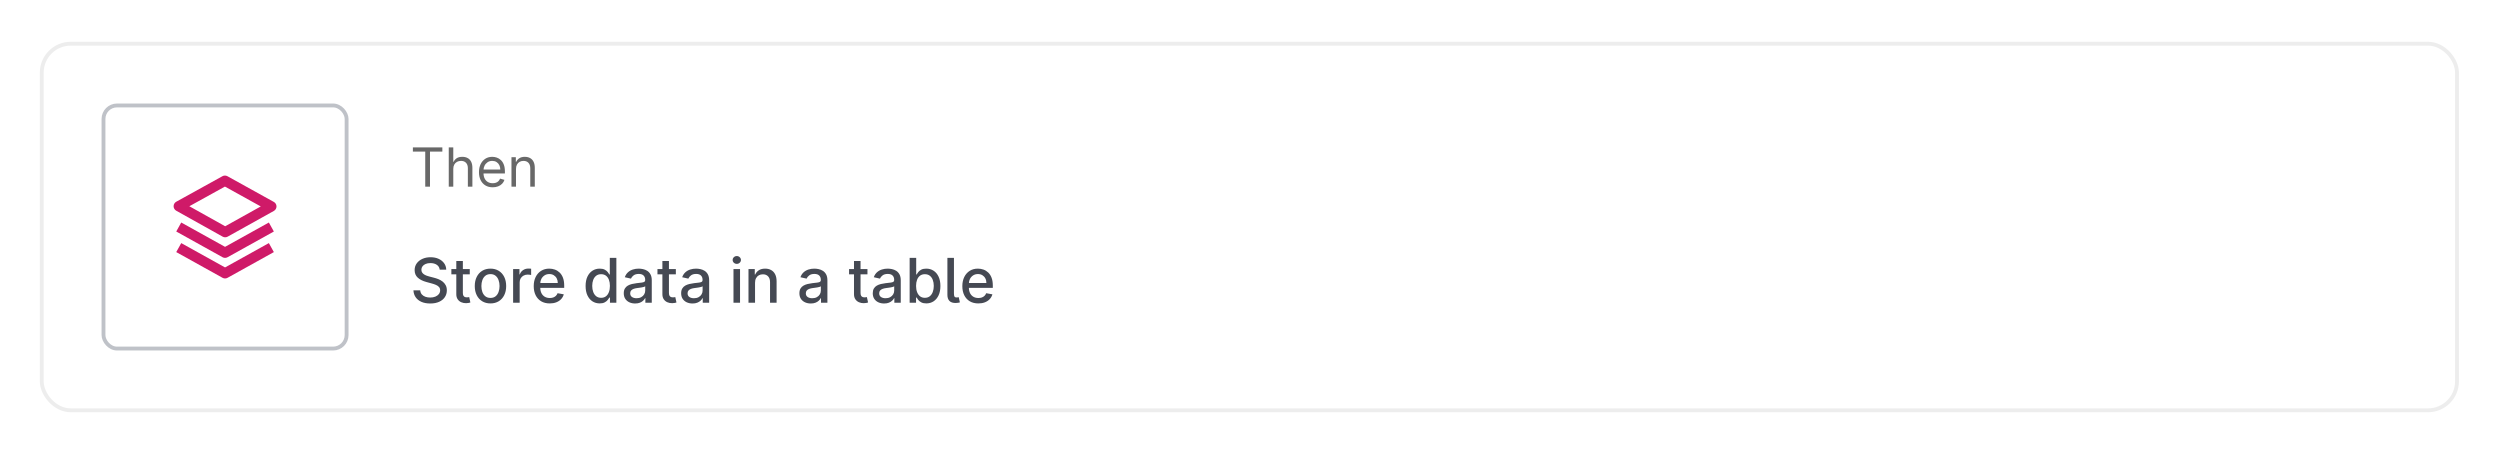 <svg width="565" height="102" viewBox="0 0 565 102" fill="none" xmlns="http://www.w3.org/2000/svg">
<g filter="url(#filter0_d_2382_1450)">
<rect x="9" y="9.443" width="546.72" height="83.722" rx="6.977" fill="white"/>
<rect x="9.436" y="9.879" width="545.848" height="82.85" rx="6.541" stroke="#EDEDED" stroke-width="0.872"/>
<rect x="23.39" y="23.833" width="54.942" height="54.942" rx="3.052" stroke="#BFC2C8" stroke-width="0.872"/>
<path d="M62.489 46.652C62.489 46.444 62.433 46.241 62.327 46.062C62.222 45.883 62.07 45.736 61.889 45.636L51.398 39.822C51.226 39.727 51.032 39.677 50.835 39.677C50.638 39.677 50.445 39.727 50.272 39.822L39.833 45.589C39.651 45.689 39.5 45.837 39.395 46.015C39.289 46.194 39.234 46.397 39.233 46.604C39.233 46.812 39.288 47.015 39.393 47.194C39.498 47.373 39.648 47.521 39.829 47.622L50.32 53.482C50.493 53.579 50.688 53.63 50.886 53.63C51.084 53.631 51.279 53.58 51.452 53.483L61.891 47.669C62.072 47.568 62.224 47.421 62.329 47.242C62.434 47.063 62.489 46.859 62.489 46.652ZM50.888 51.134L42.791 46.612L50.834 42.168L58.932 46.655L50.888 51.134Z" fill="#CF1A68"/>
<path d="M60.762 50.288L50.861 55.788L40.96 50.288L39.831 52.321L50.296 58.135C50.468 58.23 50.663 58.281 50.86 58.281C51.058 58.281 51.252 58.23 51.425 58.135L61.89 52.321L60.762 50.288Z" fill="#CF1A68"/>
<path d="M60.762 54.939L50.861 60.439L40.96 54.939L39.831 56.972L50.296 62.786C50.468 62.882 50.663 62.932 50.86 62.932C51.058 62.932 51.252 62.882 51.425 62.786L61.89 56.972L60.762 54.939Z" fill="#CF1A68"/>
<path d="M93.311 34.262V33.308H99.971V34.262H97.179V42.188H96.103V34.262H93.311ZM102.442 38.182V42.188H101.418V33.308H102.442V36.569H102.528C102.684 36.225 102.919 35.952 103.231 35.749C103.546 35.544 103.965 35.442 104.488 35.442C104.942 35.442 105.339 35.533 105.68 35.715C106.022 35.894 106.286 36.17 106.474 36.543C106.665 36.913 106.76 37.384 106.76 37.956V42.188H105.737V38.026C105.737 37.497 105.6 37.088 105.325 36.799C105.053 36.507 104.676 36.361 104.193 36.361C103.858 36.361 103.557 36.432 103.291 36.573C103.028 36.715 102.82 36.922 102.667 37.193C102.517 37.465 102.442 37.794 102.442 38.182ZM111.351 42.327C110.709 42.327 110.156 42.185 109.69 41.902C109.228 41.616 108.871 41.217 108.619 40.705C108.371 40.191 108.247 39.592 108.247 38.91C108.247 38.228 108.371 37.627 108.619 37.106C108.871 36.583 109.221 36.176 109.669 35.884C110.12 35.589 110.646 35.442 111.247 35.442C111.594 35.442 111.936 35.499 112.274 35.615C112.613 35.731 112.92 35.919 113.198 36.179C113.475 36.436 113.697 36.777 113.861 37.202C114.026 37.627 114.108 38.15 114.108 38.771V39.205H108.975V38.321H113.068C113.068 37.945 112.993 37.609 112.842 37.315C112.695 37.02 112.484 36.787 112.209 36.617C111.938 36.446 111.617 36.361 111.247 36.361C110.839 36.361 110.487 36.462 110.189 36.664C109.894 36.864 109.667 37.124 109.508 37.445C109.349 37.766 109.27 38.109 109.27 38.477V39.066C109.27 39.569 109.357 39.996 109.53 40.345C109.706 40.692 109.951 40.957 110.263 41.139C110.575 41.318 110.938 41.408 111.351 41.408C111.62 41.408 111.863 41.37 112.079 41.295C112.299 41.217 112.488 41.101 112.647 40.948C112.806 40.792 112.929 40.598 113.016 40.367L114.004 40.645C113.9 40.98 113.725 41.275 113.48 41.529C113.234 41.78 112.931 41.977 112.569 42.119C112.208 42.257 111.802 42.327 111.351 42.327ZM116.615 38.182V42.188H115.592V35.528H116.58V36.569H116.667C116.823 36.231 117.06 35.959 117.378 35.754C117.696 35.546 118.106 35.442 118.609 35.442C119.06 35.442 119.455 35.534 119.793 35.719C120.131 35.901 120.394 36.179 120.582 36.551C120.77 36.922 120.864 37.39 120.864 37.956V42.188H119.841V38.026C119.841 37.502 119.705 37.095 119.433 36.803C119.161 36.508 118.789 36.361 118.315 36.361C117.988 36.361 117.696 36.432 117.439 36.573C117.184 36.715 116.984 36.922 116.836 37.193C116.689 37.465 116.615 37.794 116.615 38.182Z" fill="#686868"/>
<path d="M99.371 60.938C99.319 60.469 99.1 60.106 98.717 59.848C98.334 59.587 97.852 59.457 97.27 59.457C96.854 59.457 96.494 59.523 96.19 59.655C95.886 59.784 95.65 59.962 95.482 60.19C95.316 60.415 95.234 60.671 95.234 60.958C95.234 61.199 95.29 61.407 95.402 61.582C95.518 61.757 95.668 61.904 95.853 62.023C96.041 62.139 96.243 62.236 96.458 62.316C96.672 62.392 96.879 62.455 97.077 62.504L98.068 62.762C98.392 62.841 98.724 62.948 99.064 63.084C99.404 63.219 99.72 63.398 100.011 63.619C100.301 63.84 100.536 64.114 100.714 64.442C100.896 64.769 100.987 65.16 100.987 65.616C100.987 66.191 100.838 66.701 100.541 67.147C100.247 67.593 99.819 67.945 99.257 68.202C98.699 68.46 98.024 68.589 97.231 68.589C96.471 68.589 95.814 68.468 95.259 68.227C94.704 67.986 94.269 67.644 93.955 67.201C93.642 66.755 93.468 66.227 93.435 65.616H94.971C95.001 65.983 95.12 66.288 95.328 66.532C95.539 66.774 95.809 66.954 96.136 67.073C96.466 67.188 96.828 67.246 97.221 67.246C97.654 67.246 98.038 67.178 98.375 67.043C98.716 66.904 98.983 66.713 99.178 66.468C99.373 66.22 99.471 65.931 99.471 65.601C99.471 65.3 99.385 65.054 99.213 64.863C99.044 64.671 98.815 64.513 98.524 64.387C98.237 64.261 97.911 64.151 97.548 64.055L96.349 63.728C95.536 63.507 94.892 63.181 94.416 62.752C93.944 62.322 93.708 61.754 93.708 61.047C93.708 60.462 93.866 59.952 94.183 59.516C94.501 59.08 94.93 58.741 95.472 58.5C96.013 58.256 96.625 58.134 97.305 58.134C97.992 58.134 98.598 58.254 99.124 58.495C99.652 58.736 100.068 59.069 100.372 59.491C100.676 59.911 100.835 60.393 100.848 60.938H99.371ZM106.167 60.809V61.999H102.009V60.809H106.167ZM103.124 58.986H104.606V66.186C104.606 66.473 104.649 66.689 104.735 66.835C104.82 66.977 104.931 67.074 105.067 67.127C105.205 67.177 105.356 67.201 105.517 67.201C105.636 67.201 105.74 67.193 105.83 67.177C105.919 67.16 105.988 67.147 106.038 67.137L106.305 68.361C106.219 68.394 106.097 68.427 105.939 68.46C105.78 68.496 105.582 68.516 105.344 68.519C104.954 68.526 104.591 68.457 104.254 68.311C103.917 68.166 103.644 67.941 103.436 67.638C103.228 67.334 103.124 66.952 103.124 66.493V58.986ZM110.846 68.574C110.132 68.574 109.51 68.41 108.978 68.084C108.446 67.756 108.033 67.299 107.739 66.711C107.445 66.123 107.298 65.436 107.298 64.65C107.298 63.86 107.445 63.17 107.739 62.578C108.033 61.987 108.446 61.528 108.978 61.201C109.51 60.874 110.132 60.71 110.846 60.71C111.56 60.71 112.182 60.874 112.714 61.201C113.246 61.528 113.659 61.987 113.953 62.578C114.247 63.17 114.394 63.86 114.394 64.65C114.394 65.436 114.247 66.123 113.953 66.711C113.659 67.299 113.246 67.756 112.714 68.084C112.182 68.41 111.56 68.574 110.846 68.574ZM110.851 67.33C111.313 67.33 111.697 67.208 112.001 66.964C112.304 66.719 112.529 66.394 112.674 65.987C112.823 65.581 112.897 65.133 112.897 64.645C112.897 64.159 112.823 63.713 112.674 63.307C112.529 62.897 112.304 62.568 112.001 62.321C111.697 62.073 111.313 61.949 110.851 61.949C110.385 61.949 109.999 62.073 109.691 62.321C109.388 62.568 109.161 62.897 109.013 63.307C108.867 63.713 108.795 64.159 108.795 64.645C108.795 65.133 108.867 65.581 109.013 65.987C109.161 66.394 109.388 66.719 109.691 66.964C109.999 67.208 110.385 67.33 110.851 67.33ZM115.964 68.42V60.809H117.396V62.018H117.475C117.614 61.609 117.858 61.287 118.209 61.052C118.562 60.814 118.962 60.695 119.408 60.695C119.5 60.695 119.609 60.699 119.735 60.705C119.864 60.712 119.964 60.72 120.037 60.73V62.147C119.978 62.131 119.872 62.112 119.72 62.093C119.568 62.07 119.416 62.058 119.264 62.058C118.914 62.058 118.602 62.132 118.327 62.281C118.057 62.426 117.842 62.63 117.683 62.891C117.525 63.148 117.445 63.442 117.445 63.773V68.42H115.964ZM124.243 68.574C123.493 68.574 122.847 68.414 122.306 68.093C121.767 67.77 121.351 67.315 121.057 66.731C120.766 66.143 120.621 65.454 120.621 64.664C120.621 63.885 120.766 63.198 121.057 62.603C121.351 62.008 121.761 61.544 122.286 61.211C122.814 60.877 123.432 60.71 124.139 60.71C124.569 60.71 124.985 60.781 125.388 60.923C125.791 61.065 126.153 61.288 126.473 61.592C126.793 61.896 127.046 62.291 127.231 62.776C127.416 63.259 127.509 63.845 127.509 64.536V65.061H121.458V63.951H126.057C126.057 63.561 125.977 63.216 125.819 62.915C125.66 62.611 125.437 62.372 125.15 62.197C124.866 62.022 124.532 61.934 124.149 61.934C123.733 61.934 123.369 62.037 123.059 62.241C122.752 62.443 122.514 62.707 122.345 63.034C122.18 63.358 122.098 63.71 122.098 64.09V64.957C122.098 65.466 122.187 65.898 122.365 66.255C122.547 66.612 122.8 66.884 123.123 67.073C123.447 67.258 123.825 67.35 124.258 67.35C124.539 67.35 124.795 67.311 125.026 67.231C125.257 67.149 125.457 67.026 125.626 66.865C125.794 66.703 125.923 66.503 126.012 66.265L127.414 66.518C127.302 66.931 127.101 67.292 126.81 67.603C126.522 67.91 126.161 68.15 125.725 68.321C125.292 68.49 124.798 68.574 124.243 68.574ZM135.527 68.569C134.913 68.569 134.364 68.412 133.882 68.098C133.403 67.781 133.026 67.33 132.752 66.746C132.481 66.158 132.346 65.452 132.346 64.63C132.346 63.807 132.483 63.104 132.757 62.519C133.035 61.934 133.414 61.487 133.897 61.176C134.379 60.865 134.926 60.71 135.537 60.71C136.009 60.71 136.389 60.789 136.677 60.948C136.967 61.103 137.192 61.285 137.35 61.493C137.512 61.701 137.638 61.885 137.727 62.043H137.816V58.272H139.298V68.42H137.851V67.236H137.727C137.638 67.398 137.509 67.583 137.341 67.791C137.175 67.999 136.947 68.181 136.657 68.336C136.366 68.491 135.989 68.569 135.527 68.569ZM135.854 67.305C136.28 67.305 136.64 67.193 136.934 66.969C137.232 66.741 137.456 66.425 137.608 66.022C137.763 65.619 137.841 65.15 137.841 64.615C137.841 64.086 137.765 63.624 137.613 63.227C137.461 62.831 137.238 62.522 136.944 62.301C136.65 62.08 136.287 61.969 135.854 61.969C135.408 61.969 135.036 62.084 134.739 62.316C134.442 62.547 134.217 62.862 134.065 63.262C133.917 63.662 133.842 64.113 133.842 64.615C133.842 65.124 133.918 65.581 134.07 65.987C134.222 66.394 134.447 66.716 134.744 66.954C135.045 67.188 135.415 67.305 135.854 67.305ZM143.544 68.589C143.061 68.589 142.625 68.5 142.235 68.321C141.846 68.14 141.537 67.877 141.309 67.533C141.084 67.19 140.972 66.769 140.972 66.27C140.972 65.84 141.055 65.487 141.22 65.21C141.385 64.932 141.608 64.712 141.889 64.55C142.169 64.389 142.483 64.266 142.83 64.184C143.177 64.101 143.53 64.038 143.89 63.995C144.346 63.943 144.716 63.9 145 63.867C145.285 63.83 145.491 63.773 145.62 63.693C145.749 63.614 145.813 63.485 145.813 63.307V63.272C145.813 62.839 145.691 62.504 145.446 62.266C145.205 62.028 144.845 61.909 144.366 61.909C143.867 61.909 143.474 62.02 143.187 62.241C142.903 62.459 142.706 62.702 142.597 62.97L141.205 62.653C141.37 62.19 141.611 61.817 141.928 61.533C142.249 61.245 142.617 61.037 143.033 60.908C143.449 60.776 143.887 60.71 144.346 60.71C144.65 60.71 144.972 60.747 145.313 60.819C145.656 60.889 145.977 61.017 146.274 61.206C146.575 61.394 146.821 61.663 147.012 62.013C147.204 62.36 147.3 62.811 147.3 63.366V68.42H145.853V67.38H145.793C145.697 67.571 145.554 67.76 145.362 67.945C145.171 68.13 144.924 68.283 144.624 68.406C144.323 68.528 143.963 68.589 143.544 68.589ZM143.866 67.4C144.275 67.4 144.625 67.319 144.916 67.157C145.21 66.995 145.433 66.784 145.585 66.523C145.74 66.258 145.818 65.976 145.818 65.675V64.694C145.765 64.747 145.663 64.797 145.511 64.843C145.362 64.886 145.192 64.924 145 64.957C144.809 64.987 144.622 65.015 144.441 65.041C144.259 65.064 144.107 65.084 143.985 65.1C143.697 65.137 143.435 65.198 143.197 65.284C142.962 65.37 142.774 65.494 142.632 65.656C142.493 65.814 142.424 66.025 142.424 66.29C142.424 66.656 142.559 66.934 142.83 67.122C143.101 67.307 143.446 67.4 143.866 67.4ZM152.742 60.809V61.999H148.585V60.809H152.742ZM149.7 58.986H151.181V66.186C151.181 66.473 151.224 66.689 151.31 66.835C151.396 66.977 151.507 67.074 151.642 67.127C151.781 67.177 151.931 67.201 152.093 67.201C152.212 67.201 152.316 67.193 152.405 67.177C152.494 67.16 152.564 67.147 152.613 67.137L152.881 68.361C152.795 68.394 152.673 68.427 152.514 68.46C152.356 68.496 152.157 68.516 151.92 68.519C151.53 68.526 151.166 68.457 150.829 68.311C150.492 68.166 150.22 67.941 150.012 67.638C149.804 67.334 149.7 66.952 149.7 66.493V58.986ZM156.512 68.589C156.03 68.589 155.594 68.5 155.204 68.321C154.814 68.14 154.505 67.877 154.277 67.533C154.053 67.19 153.94 66.769 153.94 66.27C153.94 65.84 154.023 65.487 154.188 65.21C154.353 64.932 154.576 64.712 154.857 64.55C155.138 64.389 155.452 64.266 155.799 64.184C156.146 64.101 156.499 64.038 156.859 63.995C157.315 63.943 157.685 63.9 157.969 63.867C158.253 63.83 158.46 63.773 158.588 63.693C158.717 63.614 158.782 63.485 158.782 63.307V63.272C158.782 62.839 158.659 62.504 158.415 62.266C158.174 62.028 157.814 61.909 157.335 61.909C156.836 61.909 156.443 62.02 156.155 62.241C155.871 62.459 155.675 62.702 155.566 62.97L154.173 62.653C154.339 62.19 154.58 61.817 154.897 61.533C155.217 61.245 155.586 61.037 156.002 60.908C156.418 60.776 156.856 60.71 157.315 60.71C157.619 60.71 157.941 60.747 158.281 60.819C158.625 60.889 158.945 61.017 159.242 61.206C159.543 61.394 159.789 61.663 159.981 62.013C160.172 62.36 160.268 62.811 160.268 63.366V68.42H158.821V67.38H158.762C158.666 67.571 158.522 67.76 158.331 67.945C158.139 68.13 157.893 68.283 157.592 68.406C157.292 68.528 156.932 68.589 156.512 68.589ZM156.834 67.4C157.244 67.4 157.594 67.319 157.885 67.157C158.179 66.995 158.402 66.784 158.554 66.523C158.709 66.258 158.787 65.976 158.787 65.675V64.694C158.734 64.747 158.631 64.797 158.479 64.843C158.331 64.886 158.161 64.924 157.969 64.957C157.777 64.987 157.591 65.015 157.409 65.041C157.227 65.064 157.075 65.084 156.953 65.1C156.666 65.137 156.403 65.198 156.165 65.284C155.931 65.37 155.742 65.494 155.6 65.656C155.462 65.814 155.392 66.025 155.392 66.29C155.392 66.656 155.528 66.934 155.799 67.122C156.07 67.307 156.415 67.4 156.834 67.4ZM165.767 68.42V60.809H167.248V68.42H165.767ZM166.515 59.635C166.257 59.635 166.036 59.549 165.851 59.377C165.669 59.202 165.579 58.994 165.579 58.753C165.579 58.508 165.669 58.3 165.851 58.129C166.036 57.954 166.257 57.866 166.515 57.866C166.773 57.866 166.992 57.954 167.174 58.129C167.359 58.3 167.452 58.508 167.452 58.753C167.452 58.994 167.359 59.202 167.174 59.377C166.992 59.549 166.773 59.635 166.515 59.635ZM170.64 63.901V68.42H169.158V60.809H170.58V62.048H170.674C170.849 61.645 171.123 61.321 171.497 61.077C171.873 60.833 172.347 60.71 172.919 60.71C173.438 60.71 173.892 60.819 174.282 61.037C174.671 61.252 174.974 61.572 175.188 61.999C175.403 62.425 175.51 62.952 175.51 63.579V68.42H174.029V63.758C174.029 63.206 173.885 62.775 173.598 62.464C173.31 62.151 172.916 61.994 172.413 61.994C172.07 61.994 171.764 62.068 171.497 62.217C171.232 62.365 171.023 62.583 170.867 62.871C170.716 63.155 170.64 63.498 170.64 63.901ZM183.238 68.589C182.755 68.589 182.319 68.5 181.93 68.321C181.54 68.14 181.231 67.877 181.003 67.533C180.778 67.19 180.666 66.769 180.666 66.27C180.666 65.84 180.749 65.487 180.914 65.21C181.079 64.932 181.302 64.712 181.583 64.55C181.863 64.389 182.177 64.266 182.524 64.184C182.871 64.101 183.224 64.038 183.585 63.995C184.04 63.943 184.41 63.9 184.694 63.867C184.979 63.83 185.185 63.773 185.314 63.693C185.443 63.614 185.507 63.485 185.507 63.307V63.272C185.507 62.839 185.385 62.504 185.14 62.266C184.899 62.028 184.539 61.909 184.06 61.909C183.561 61.909 183.168 62.02 182.881 62.241C182.597 62.459 182.4 62.702 182.291 62.97L180.899 62.653C181.064 62.19 181.305 61.817 181.622 61.533C181.943 61.245 182.311 61.037 182.727 60.908C183.144 60.776 183.581 60.71 184.04 60.71C184.344 60.71 184.666 60.747 185.007 60.819C185.35 60.889 185.671 61.017 185.968 61.206C186.269 61.394 186.515 61.663 186.706 62.013C186.898 62.36 186.994 62.811 186.994 63.366V68.42H185.547V67.38H185.487C185.392 67.571 185.248 67.76 185.056 67.945C184.865 68.13 184.619 68.283 184.318 68.406C184.017 68.528 183.657 68.589 183.238 68.589ZM183.56 67.4C183.969 67.4 184.32 67.319 184.61 67.157C184.904 66.995 185.127 66.784 185.279 66.523C185.434 66.258 185.512 65.976 185.512 65.675V64.694C185.459 64.747 185.357 64.797 185.205 64.843C185.056 64.886 184.886 64.924 184.694 64.957C184.503 64.987 184.316 65.015 184.135 65.041C183.953 65.064 183.801 65.084 183.679 65.1C183.391 65.137 183.129 65.198 182.891 65.284C182.656 65.37 182.468 65.494 182.326 65.656C182.187 65.814 182.118 66.025 182.118 66.29C182.118 66.656 182.253 66.934 182.524 67.122C182.795 67.307 183.14 67.4 183.56 67.4ZM196.045 60.809V61.999H191.888V60.809H196.045ZM193.003 58.986H194.484V66.186C194.484 66.473 194.527 66.689 194.613 66.835C194.699 66.977 194.81 67.074 194.945 67.127C195.084 67.177 195.234 67.201 195.396 67.201C195.515 67.201 195.619 67.193 195.708 67.177C195.797 67.16 195.867 67.147 195.916 67.137L196.184 68.361C196.098 68.394 195.976 68.427 195.817 68.46C195.659 68.496 195.461 68.516 195.223 68.519C194.833 68.526 194.469 68.457 194.133 68.311C193.796 68.166 193.523 67.941 193.315 67.638C193.107 67.334 193.003 66.952 193.003 66.493V58.986ZM199.815 68.589C199.333 68.589 198.897 68.5 198.507 68.321C198.117 68.14 197.809 67.877 197.581 67.533C197.356 67.19 197.244 66.769 197.244 66.27C197.244 65.84 197.326 65.487 197.491 65.21C197.657 64.932 197.88 64.712 198.16 64.55C198.441 64.389 198.755 64.266 199.102 64.184C199.449 64.101 199.802 64.038 200.162 63.995C200.618 63.943 200.988 63.9 201.272 63.867C201.556 63.83 201.763 63.773 201.892 63.693C202.02 63.614 202.085 63.485 202.085 63.307V63.272C202.085 62.839 201.963 62.504 201.718 62.266C201.477 62.028 201.117 61.909 200.638 61.909C200.139 61.909 199.746 62.02 199.459 62.241C199.174 62.459 198.978 62.702 198.869 62.97L197.477 62.653C197.642 62.19 197.883 61.817 198.2 61.533C198.52 61.245 198.889 61.037 199.305 60.908C199.721 60.776 200.159 60.71 200.618 60.71C200.922 60.71 201.244 60.747 201.584 60.819C201.928 60.889 202.248 61.017 202.546 61.206C202.846 61.394 203.092 61.663 203.284 62.013C203.476 62.36 203.571 62.811 203.571 63.366V68.42H202.124V67.38H202.065C201.969 67.571 201.825 67.76 201.634 67.945C201.442 68.13 201.196 68.283 200.896 68.406C200.595 68.528 200.235 68.589 199.815 68.589ZM200.137 67.4C200.547 67.4 200.897 67.319 201.188 67.157C201.482 66.995 201.705 66.784 201.857 66.523C202.012 66.258 202.09 65.976 202.09 65.675V64.694C202.037 64.747 201.934 64.797 201.783 64.843C201.634 64.886 201.464 64.924 201.272 64.957C201.081 64.987 200.894 65.015 200.712 65.041C200.531 65.064 200.379 65.084 200.256 65.1C199.969 65.137 199.706 65.198 199.468 65.284C199.234 65.37 199.046 65.494 198.904 65.656C198.765 65.814 198.695 66.025 198.695 66.29C198.695 66.656 198.831 66.934 199.102 67.122C199.373 67.307 199.718 67.4 200.137 67.4ZM205.58 68.42V58.272H207.061V62.043H207.151C207.237 61.885 207.36 61.701 207.522 61.493C207.684 61.285 207.909 61.103 208.196 60.948C208.484 60.789 208.863 60.71 209.336 60.71C209.95 60.71 210.499 60.865 210.981 61.176C211.463 61.487 211.842 61.934 212.116 62.519C212.393 63.104 212.532 63.807 212.532 64.63C212.532 65.452 212.395 66.158 212.121 66.746C211.846 67.33 211.47 67.781 210.991 68.098C210.512 68.412 209.965 68.569 209.351 68.569C208.888 68.569 208.51 68.491 208.216 68.336C207.925 68.181 207.697 67.999 207.532 67.791C207.367 67.583 207.24 67.398 207.151 67.236H207.027V68.42H205.58ZM207.032 64.615C207.032 65.15 207.109 65.619 207.265 66.022C207.42 66.425 207.645 66.741 207.939 66.969C208.233 67.193 208.593 67.305 209.019 67.305C209.461 67.305 209.831 67.188 210.129 66.954C210.426 66.716 210.651 66.394 210.803 65.987C210.958 65.581 211.035 65.124 211.035 64.615C211.035 64.113 210.959 63.662 210.808 63.262C210.659 62.862 210.434 62.547 210.134 62.316C209.836 62.084 209.465 61.969 209.019 61.969C208.589 61.969 208.226 62.08 207.929 62.301C207.635 62.522 207.412 62.831 207.26 63.227C207.108 63.624 207.032 64.086 207.032 64.615ZM214.112 58.272H215.593V66.339C215.593 66.666 215.635 66.897 215.717 67.033C215.803 67.168 215.965 67.233 216.203 67.226C216.332 67.223 216.428 67.215 216.49 67.201C216.556 67.188 216.616 67.173 216.669 67.157L216.936 68.341C216.834 68.371 216.703 68.399 216.545 68.425C216.39 68.455 216.213 68.472 216.015 68.475C215.374 68.485 214.896 68.333 214.583 68.019C214.269 67.705 214.112 67.248 214.112 66.647V58.272ZM221.11 68.574C220.36 68.574 219.715 68.414 219.173 68.093C218.634 67.77 218.218 67.315 217.924 66.731C217.633 66.143 217.488 65.454 217.488 64.664C217.488 63.885 217.633 63.198 217.924 62.603C218.218 62.008 218.628 61.544 219.153 61.211C219.682 60.877 220.299 60.71 221.006 60.71C221.436 60.71 221.852 60.781 222.255 60.923C222.658 61.065 223.02 61.288 223.34 61.592C223.66 61.896 223.913 62.291 224.098 62.776C224.283 63.259 224.376 63.845 224.376 64.536V65.061H218.325V63.951H222.924C222.924 63.561 222.845 63.216 222.686 62.915C222.527 62.611 222.304 62.372 222.017 62.197C221.733 62.022 221.399 61.934 221.016 61.934C220.6 61.934 220.236 62.037 219.926 62.241C219.619 62.443 219.381 62.707 219.212 63.034C219.047 63.358 218.965 63.71 218.965 64.09V64.957C218.965 65.466 219.054 65.898 219.232 66.255C219.414 66.612 219.667 66.884 219.99 67.073C220.314 67.258 220.692 67.35 221.125 67.35C221.406 67.35 221.662 67.311 221.893 67.231C222.124 67.149 222.324 67.026 222.493 66.865C222.661 66.703 222.79 66.503 222.879 66.265L224.282 66.518C224.169 66.931 223.968 67.292 223.677 67.603C223.39 67.91 223.028 68.15 222.592 68.321C222.159 68.49 221.665 68.574 221.11 68.574Z" fill="#454953"/>
</g>
<defs>
<filter id="filter0_d_2382_1450" x="0.279" y="0.722" width="614.831" height="101.164" filterUnits="userSpaceOnUse" color-interpolation-filters="sRGB">
<feFlood flood-opacity="0" result="BackgroundImageFix"/>
<feColorMatrix in="SourceAlpha" type="matrix" values="0 0 0 0 0 0 0 0 0 0 0 0 0 0 0 0 0 0 127 0" result="hardAlpha"/>
<feOffset/>
<feGaussianBlur stdDeviation="4.361"/>
<feColorMatrix type="matrix" values="0 0 0 0 0.749 0 0 0 0 0.749 0 0 0 0 0.749 0 0 0 0.5 0"/>
<feBlend mode="normal" in2="BackgroundImageFix" result="effect1_dropShadow_2382_1450"/>
<feBlend mode="normal" in="SourceGraphic" in2="effect1_dropShadow_2382_1450" result="shape"/>
</filter>
</defs>
</svg>
